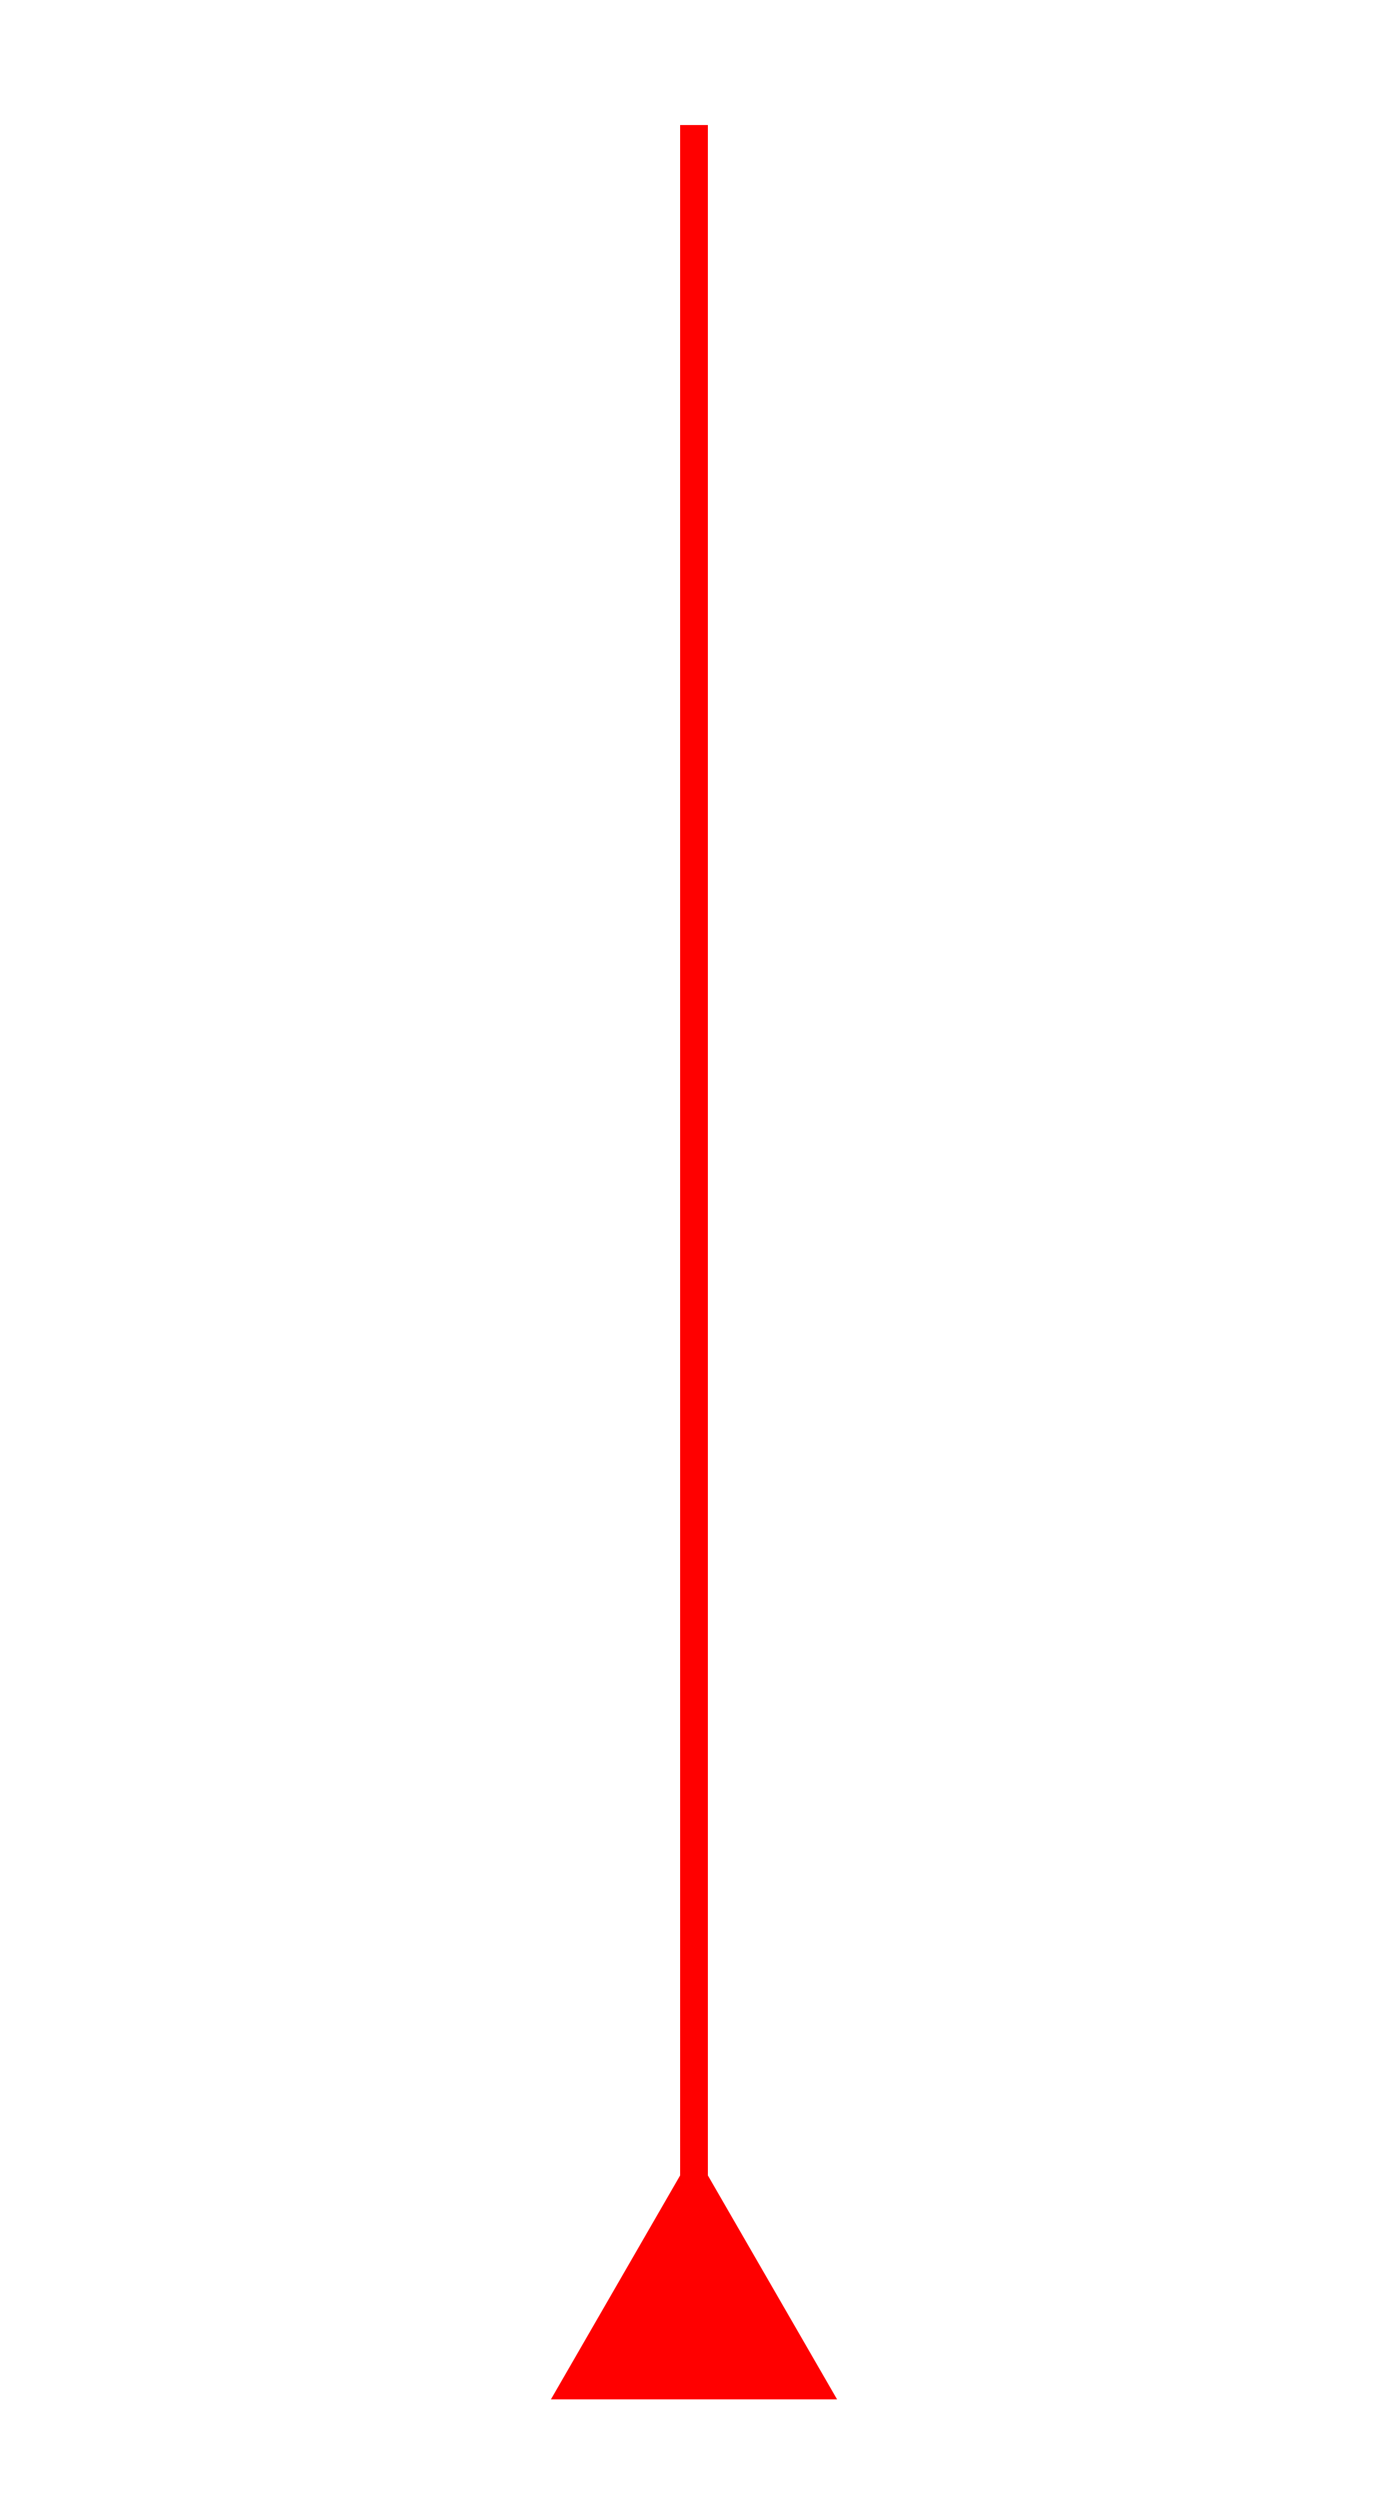 <?xml version="1.0" encoding="utf-8"?>
<!-- Generator: Adobe Illustrator 16.0.0, SVG Export Plug-In . SVG Version: 6.00 Build 0)  -->
<!DOCTYPE svg PUBLIC "-//W3C//DTD SVG 1.1//EN" "http://www.w3.org/Graphics/SVG/1.1/DTD/svg11.dtd">
<svg version="1.1" id="Layer_3" xmlns="http://www.w3.org/2000/svg" xmlns:xlink="http://www.w3.org/1999/xlink" x="0px" y="0px"
	 width="500px" height="900px" viewBox="0 0 500 900" enable-background="new 0 0 500 900" xml:space="preserve">
<g>
	<path fill="#FF0000" stroke="#FF0000" stroke-width="19" stroke-miterlimit="10" d="M306.481,876.58"/>
	<path fill="#FF0000" stroke="#FF0000" stroke-width="19" stroke-miterlimit="10" d="M175.19,10"/>
</g>
<g>
	<path fill="#FF0000" stroke="#FF0000" stroke-width="19" stroke-miterlimit="10" d="M186.19,855.58"/>
	<path fill="#FF0000" stroke="#FF0000" stroke-width="19" stroke-miterlimit="10" d="M317.481-11"/>
</g>
<line fill="none" stroke="#FF0000" stroke-width="10" stroke-miterlimit="10" x1="250" y1="45.015" x2="250" y2="854.984"/>
<polygon fill="#FF0000" stroke="#FF0000" stroke-width="10" stroke-miterlimit="10" points="207.12,858.769 250,784.5 
	292.879,858.769 "/>
</svg>
